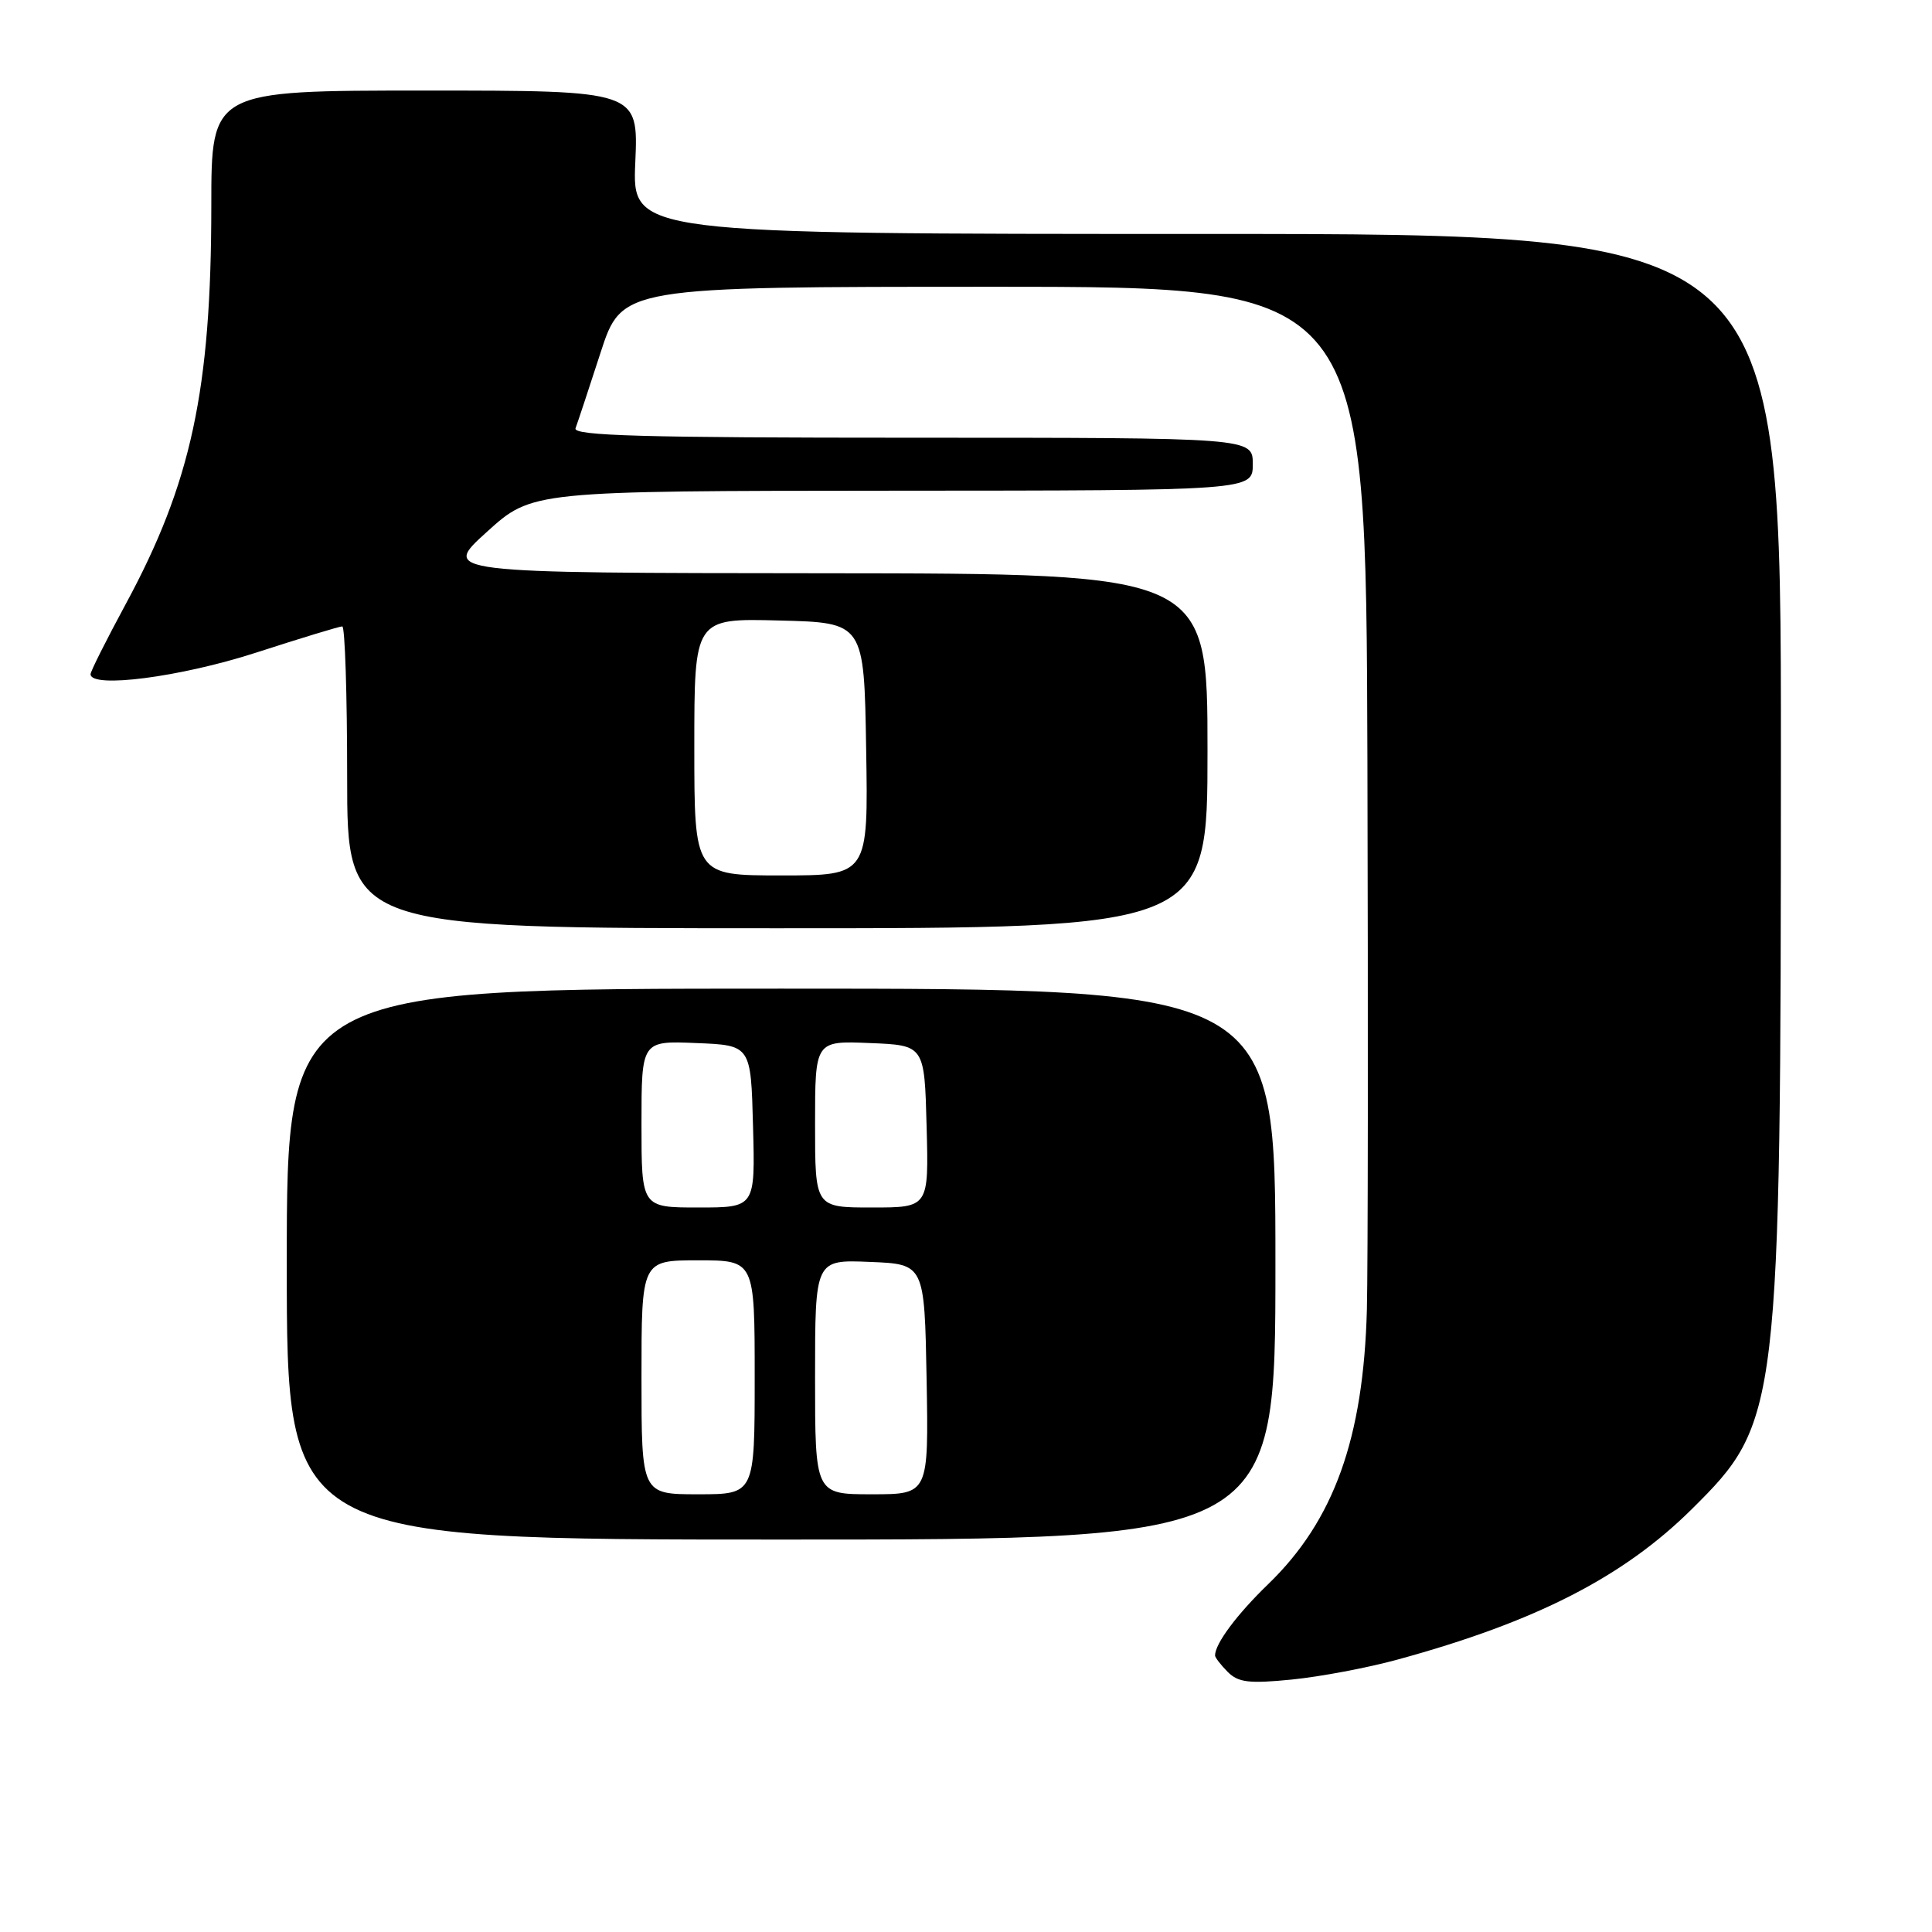 <?xml version="1.0" encoding="UTF-8" standalone="no"?>
<!DOCTYPE svg PUBLIC "-//W3C//DTD SVG 1.1//EN" "http://www.w3.org/Graphics/SVG/1.1/DTD/svg11.dtd" >
<svg xmlns="http://www.w3.org/2000/svg" xmlns:xlink="http://www.w3.org/1999/xlink" version="1.1" viewBox="0 0 256 256">
 <g >
 <path fill="currentColor"
d=" M 185.23 219.89 C 203.49 214.90 215.08 208.97 224.15 199.99 C 235.81 188.44 235.96 187.24 235.98 100.25 C 236.00 31.00 236.00 31.00 159.88 31.00 C 83.76 31.00 83.76 31.00 84.18 21.50 C 84.59 12.00 84.59 12.00 56.30 12.00 C 28.00 12.00 28.00 12.00 28.00 27.25 C 27.99 51.68 25.35 63.98 16.64 80.08 C 14.09 84.80 12.00 88.96 12.00 89.33 C 12.00 91.26 23.89 89.72 33.86 86.50 C 39.82 84.57 44.98 83.00 45.35 83.00 C 45.71 83.00 46.00 92.00 46.00 103.00 C 46.00 123.00 46.00 123.00 103.00 123.00 C 160.00 123.00 160.00 123.00 160.00 99.50 C 160.00 76.00 160.00 76.00 109.25 75.96 C 58.50 75.92 58.50 75.92 64.50 70.49 C 70.50 65.05 70.50 65.05 118.25 65.02 C 166.00 65.00 166.00 65.00 166.00 61.50 C 166.00 58.00 166.00 58.00 120.89 58.00 C 85.22 58.00 75.88 57.74 76.26 56.75 C 76.52 56.06 78.01 51.56 79.57 46.75 C 82.41 38.00 82.41 38.00 131.71 38.00 C 181.00 38.00 181.00 38.00 181.19 100.75 C 181.29 135.26 181.26 168.00 181.12 173.50 C 180.67 190.58 176.76 201.47 168.06 209.89 C 163.88 213.93 161.00 217.80 161.00 219.36 C 161.00 219.63 161.76 220.61 162.68 221.54 C 164.08 222.94 165.52 223.11 171.16 222.55 C 174.90 222.18 181.24 220.99 185.23 219.89 Z  M 169.00 167.50 C 169.00 131.00 169.00 131.00 103.50 131.00 C 38.00 131.00 38.00 131.00 38.00 167.50 C 38.00 204.00 38.00 204.00 103.50 204.00 C 169.00 204.00 169.00 204.00 169.00 167.50 Z  M 92.00 98.97 C 92.00 81.93 92.00 81.93 103.25 82.22 C 114.50 82.50 114.50 82.50 114.77 99.25 C 115.05 116.00 115.05 116.00 103.52 116.00 C 92.00 116.00 92.00 116.00 92.00 98.97 Z  M 85.00 182.50 C 85.00 167.00 85.00 167.00 92.50 167.00 C 100.00 167.00 100.00 167.00 100.00 182.50 C 100.00 198.00 100.00 198.00 92.50 198.00 C 85.00 198.00 85.00 198.00 85.00 182.50 Z  M 108.00 182.46 C 108.00 166.91 108.00 166.91 115.25 167.21 C 122.50 167.50 122.50 167.50 122.78 182.75 C 123.05 198.00 123.05 198.00 115.53 198.00 C 108.00 198.00 108.00 198.00 108.00 182.46 Z  M 85.00 148.96 C 85.00 137.91 85.00 137.91 92.25 138.21 C 99.50 138.50 99.50 138.50 99.78 149.25 C 100.07 160.00 100.07 160.00 92.53 160.00 C 85.00 160.00 85.00 160.00 85.00 148.96 Z  M 108.00 148.96 C 108.00 137.91 108.00 137.91 115.25 138.21 C 122.50 138.50 122.50 138.50 122.78 149.25 C 123.07 160.00 123.07 160.00 115.53 160.00 C 108.00 160.00 108.00 160.00 108.00 148.96 Z "/>
</g>
</svg>